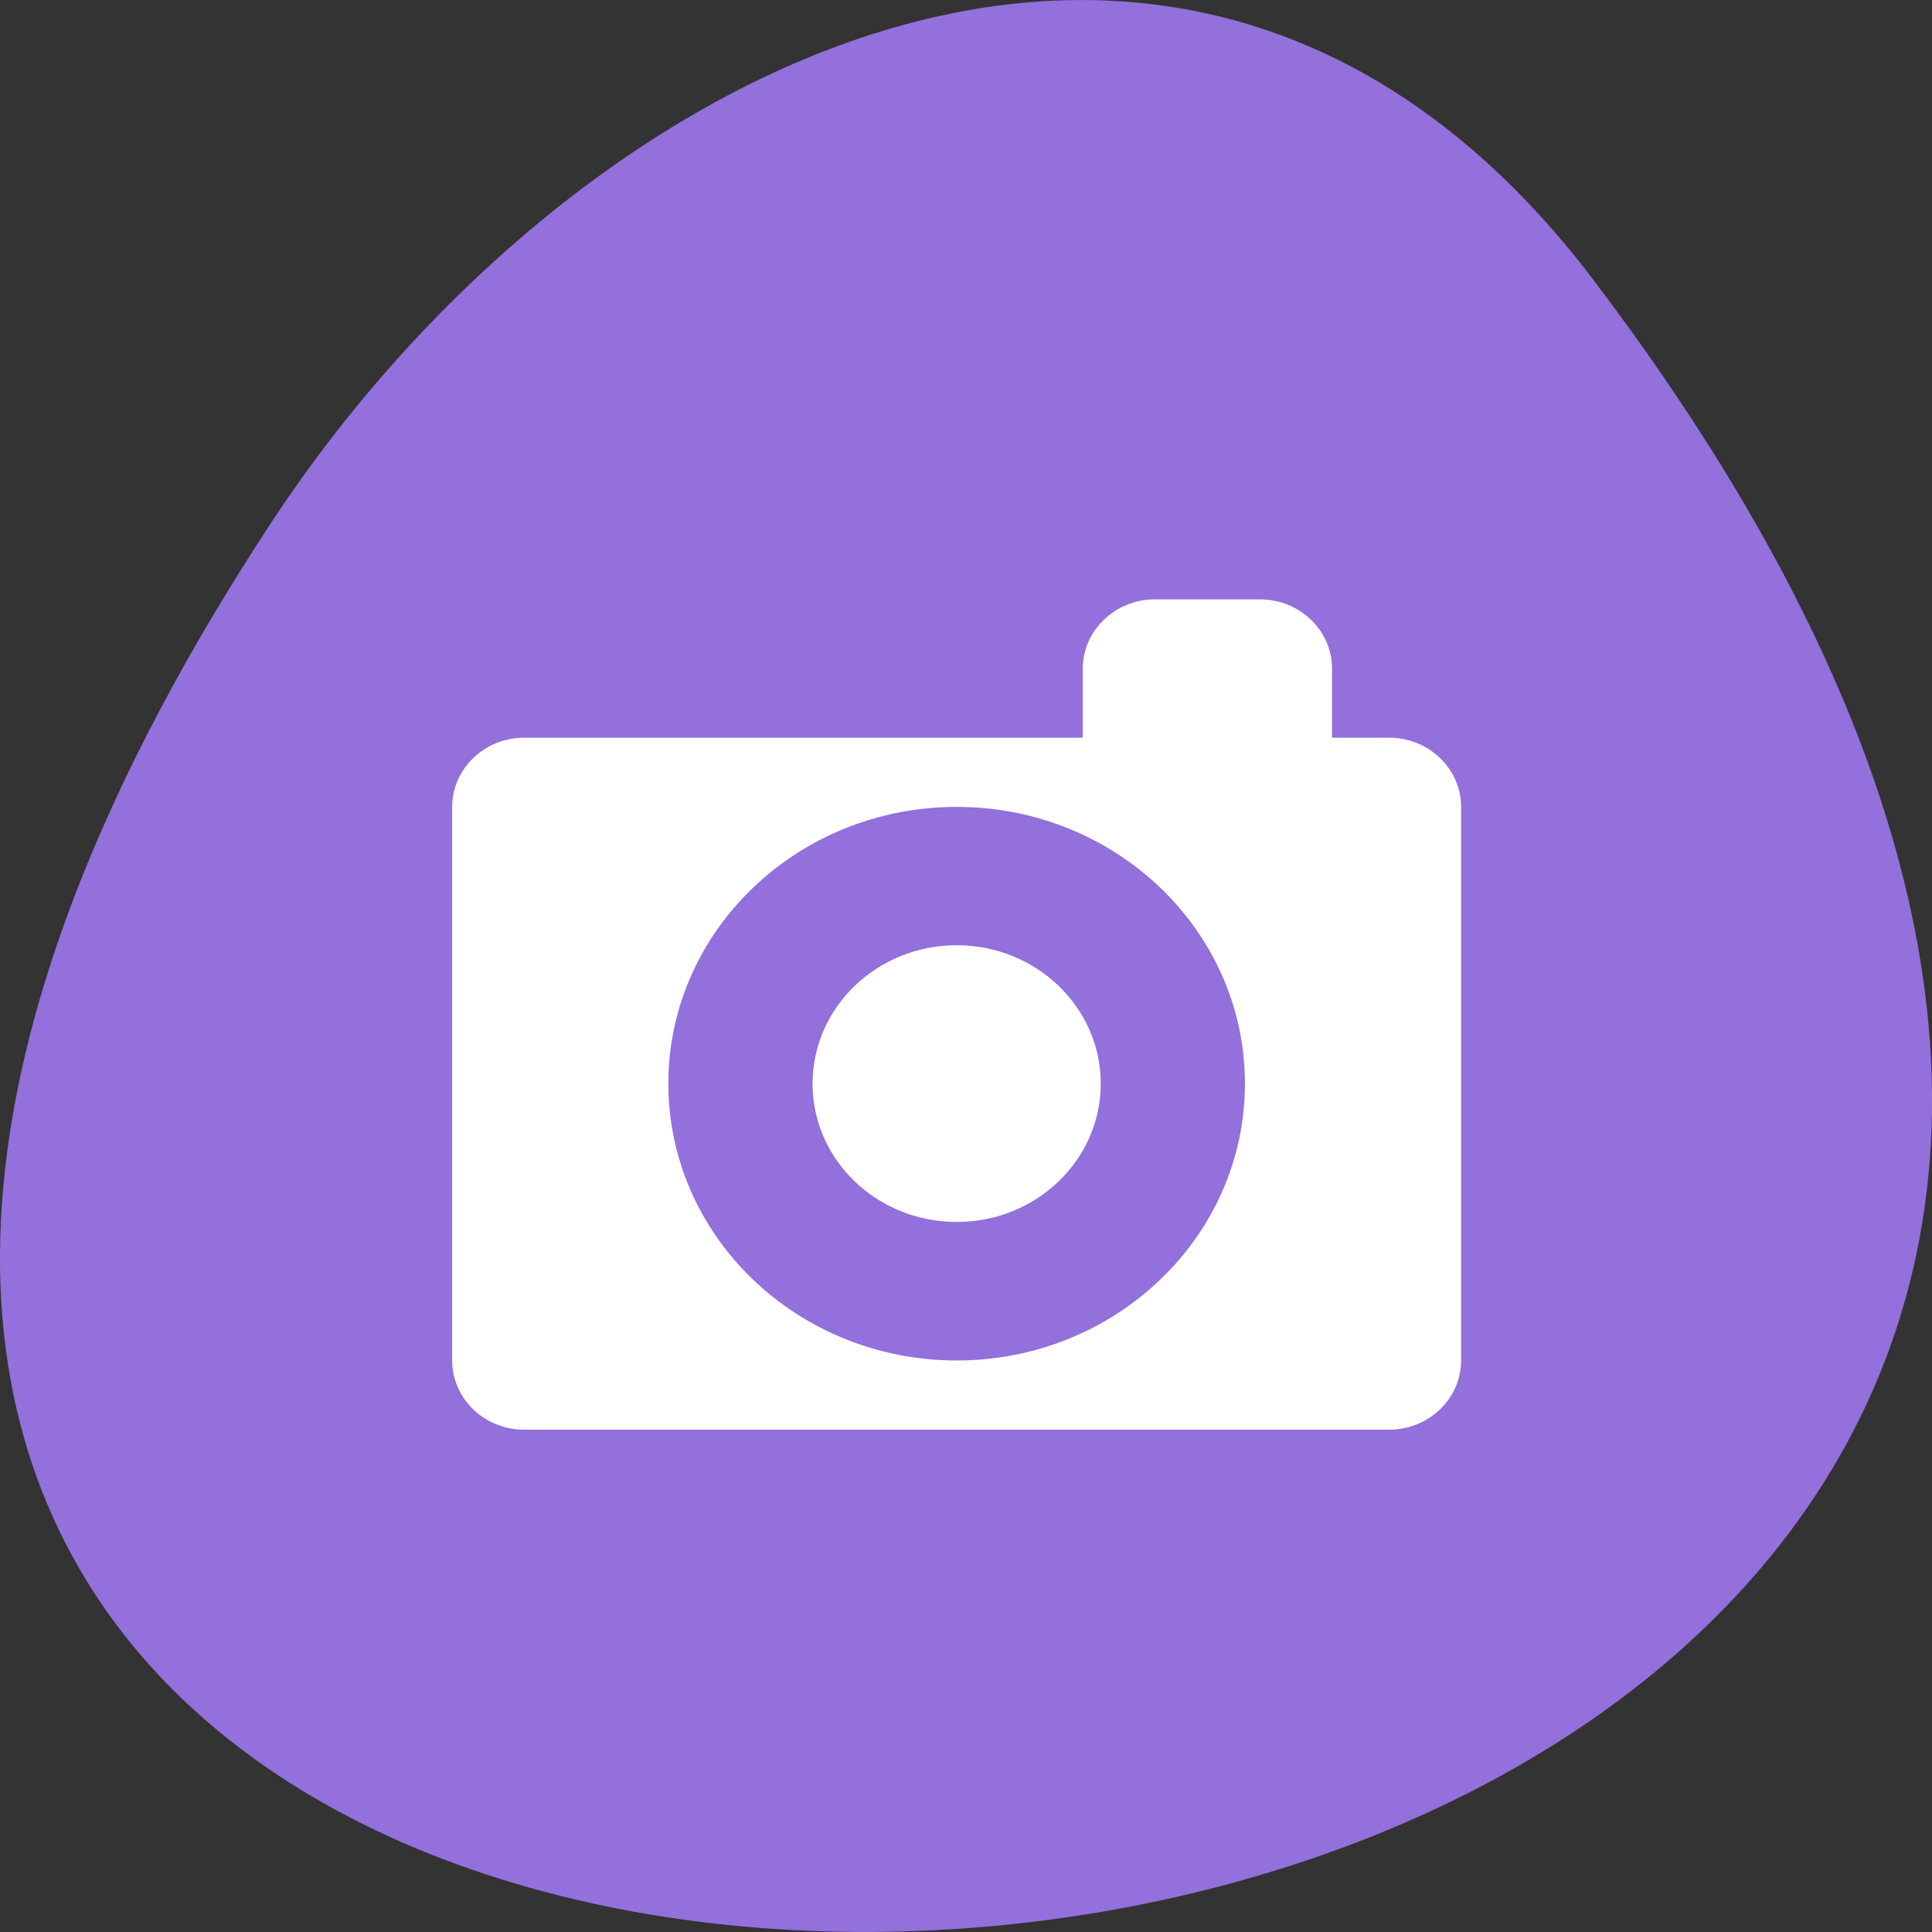 
<svg xmlns="http://www.w3.org/2000/svg" xmlns:xlink="http://www.w3.org/1999/xlink" width="48px" height="48px" viewBox="0 0 48 48" version="1.1">
<rect x="0" y="0" width="48" height="48" fill="#333333" stroke="none"/>
<g id="surface1">
<path style=" stroke:none;fill-rule:nonzero;fill:rgb(57.647%,43.922%,85.882%);fill-opacity:1;" d="M 39.594 6.961 C 77.438 56.906 -26.703 64.004 6.715 13.02 C 14.336 1.398 29.57 -6.266 39.594 6.961 Z M 39.594 6.961 "/>
<path style=" stroke:none;fill-rule:nonzero;fill:rgb(100%,100%,100%);fill-opacity:1;" d="M 28.691 14.891 C 27.707 14.891 26.902 15.664 26.902 16.609 L 26.902 18.328 L 13.023 18.328 C 12.035 18.328 11.234 19.102 11.234 20.047 L 11.234 33.801 C 11.234 34.746 12.035 35.52 13.023 35.52 L 34.512 35.52 C 35.5 35.52 36.301 34.746 36.301 33.801 L 36.301 20.047 C 36.301 19.102 35.5 18.328 34.512 18.328 L 33.094 18.328 L 33.094 16.609 C 33.094 15.664 32.289 14.891 31.305 14.891 Z M 23.77 20.047 C 27.723 20.047 30.93 23.125 30.93 26.922 C 30.93 30.719 27.723 33.801 23.77 33.801 C 19.812 33.801 16.605 30.719 16.605 26.922 C 16.605 23.125 19.812 20.047 23.77 20.047 Z M 23.77 23.484 C 21.789 23.484 20.188 25.027 20.188 26.922 C 20.188 28.82 21.789 30.359 23.77 30.359 C 25.746 30.359 27.348 28.82 27.348 26.922 C 27.348 25.027 25.746 23.484 23.77 23.484 Z M 23.77 23.484 "/>
</g>
</svg>

